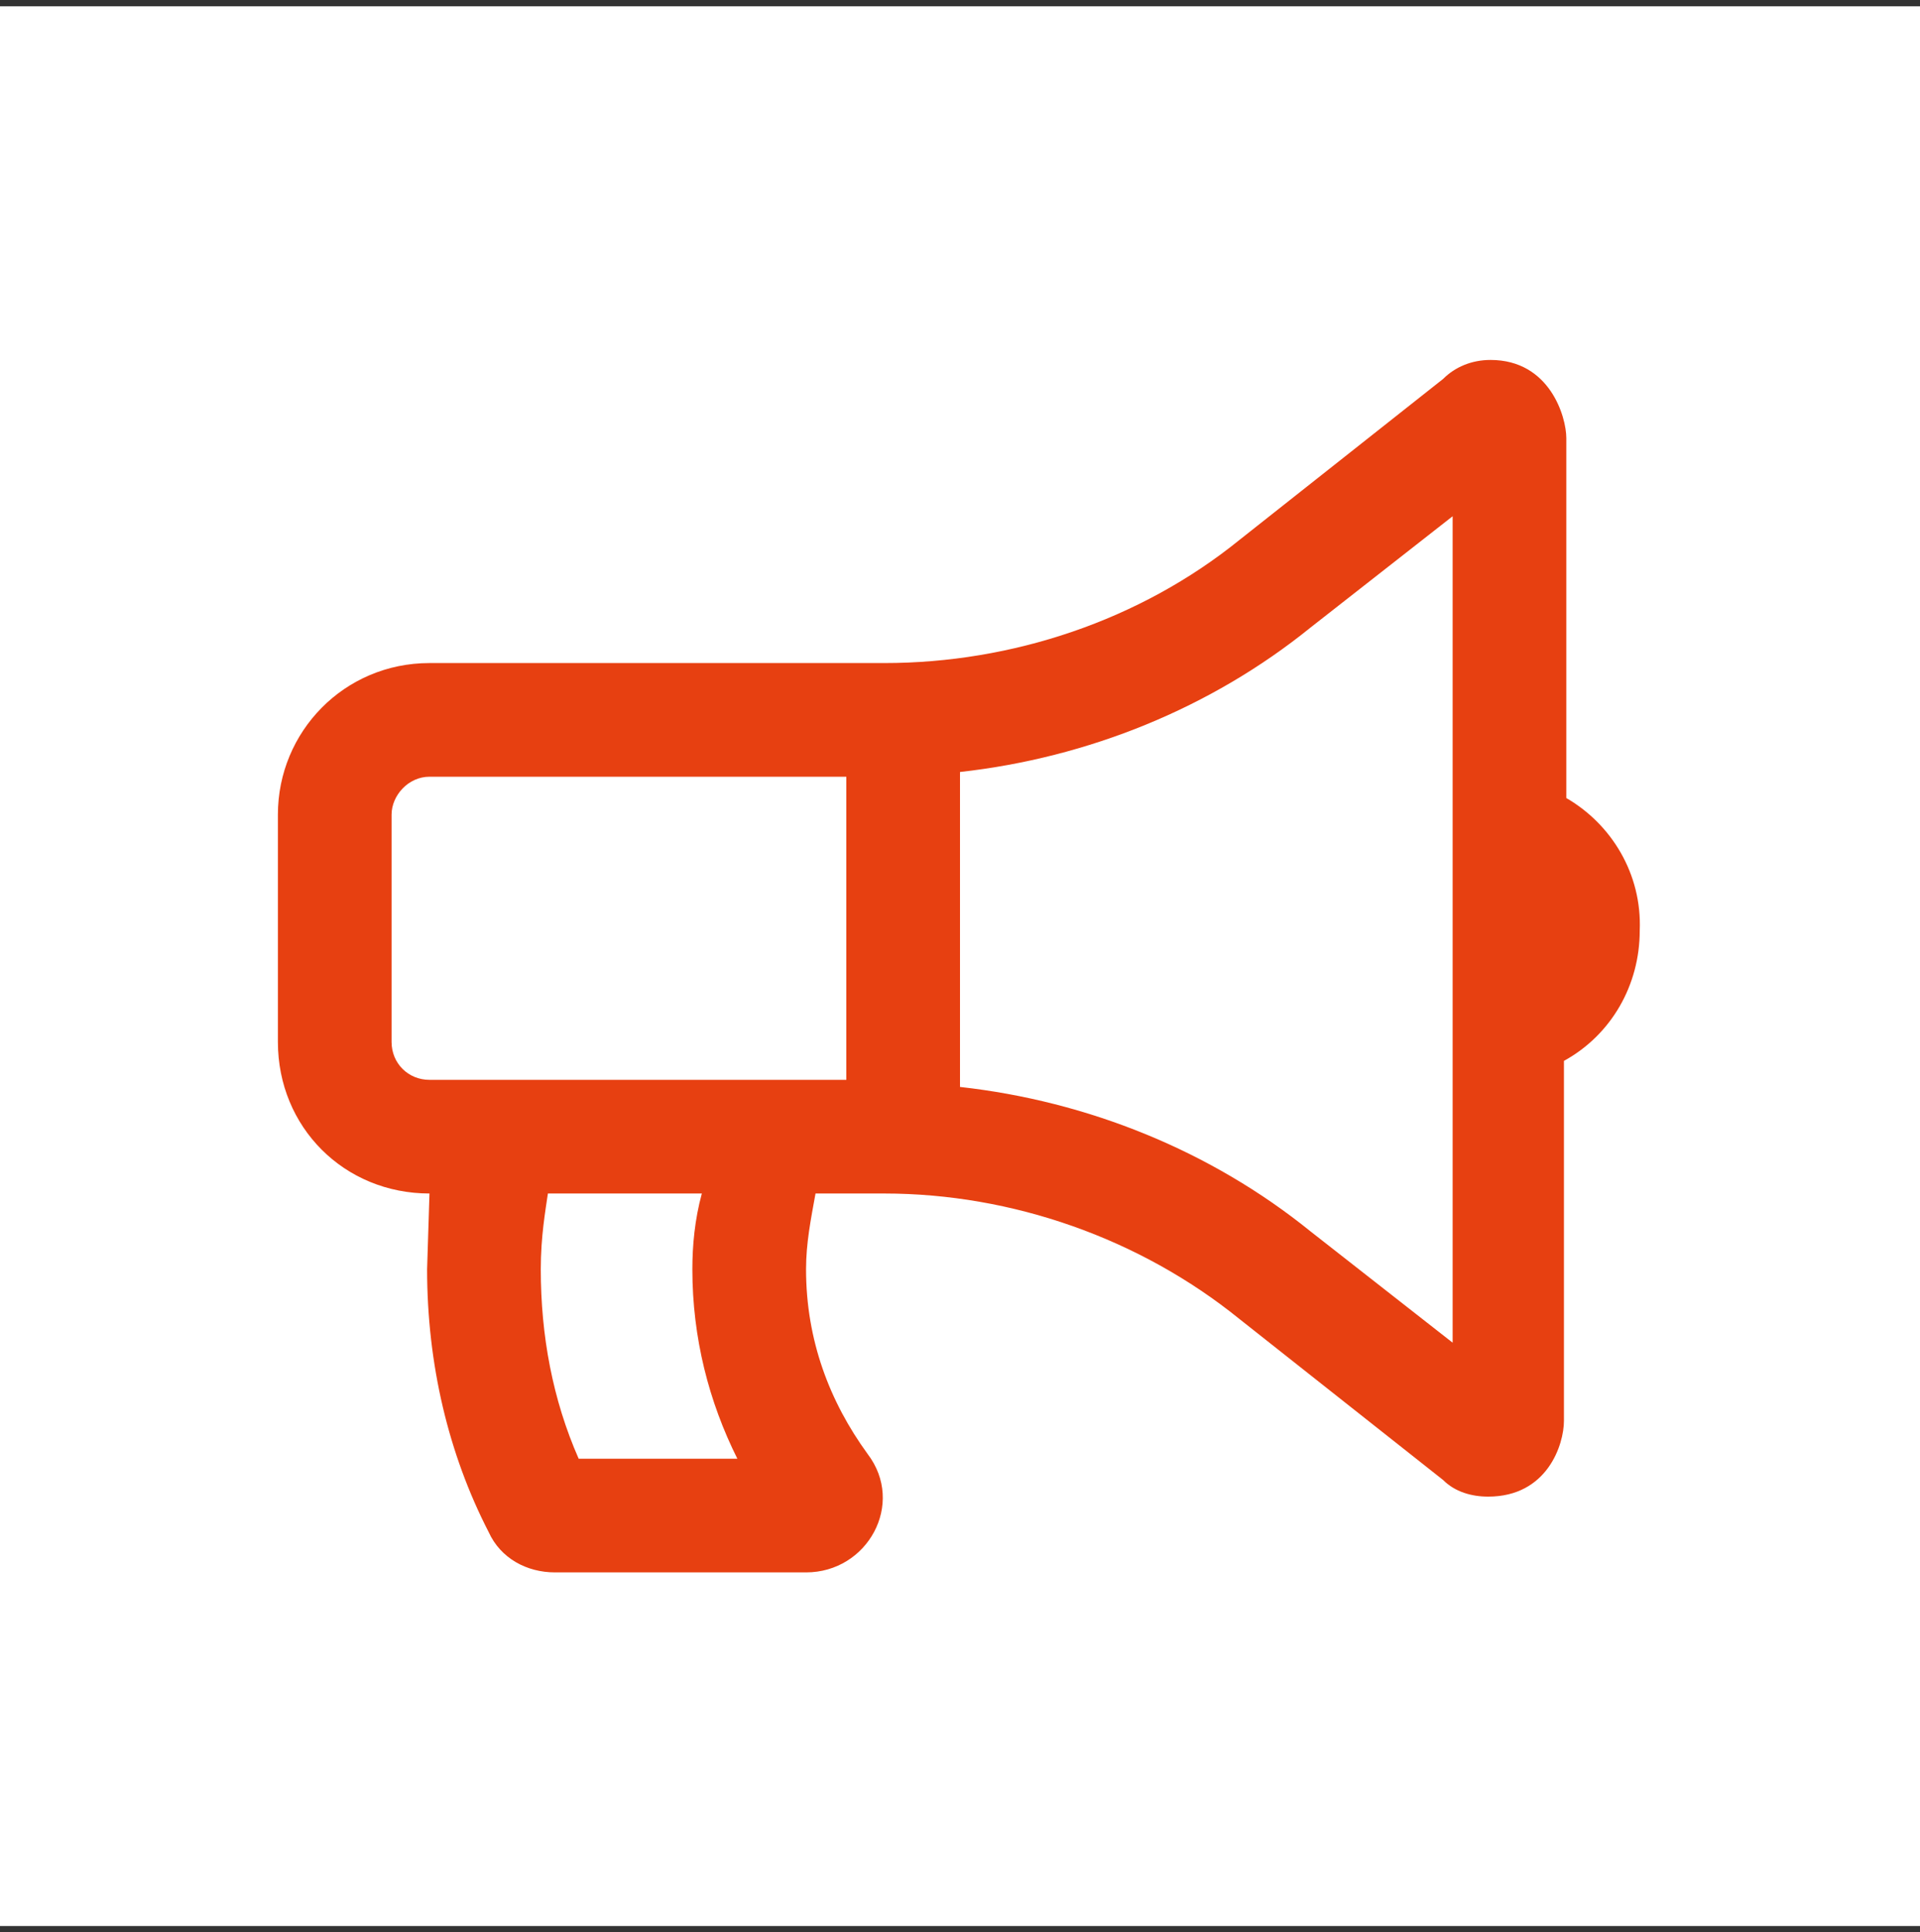 <svg width="152" height="153" viewBox="0 0 152 153" fill="none" xmlns="http://www.w3.org/2000/svg">
<rect x="0" y="0" width="152" height="153" fill="#333333" stroke="none"/>
<rect width="152" height="152" transform="translate(0 0.5)" fill="white"/>
<path d="M124 63.188V34.688C124 33 122.688 28.5 118 28.5C116.5 28.5 115.188 29.062 114.25 30L98.125 42.75C90.25 49.125 80.125 52.5 70 52.5H34C27.25 52.5 22 57.938 22 64.5V82.5C22 89.25 27.25 94.5 34 94.5L33.812 100.5C33.812 108 35.5 115.125 38.688 121.312C39.625 123.375 41.688 124.5 43.938 124.5H63.812C68.688 124.5 71.688 119.062 68.688 115.125C65.688 111 63.812 106.125 63.812 100.5C63.812 98.438 64.188 96.562 64.562 94.5H70C80.125 94.5 90.25 98.062 98.125 104.438L114.25 117.188C115.188 118.125 116.5 118.5 117.812 118.5C122.5 118.5 123.812 114.375 123.812 112.5V84C127.562 81.938 129.812 78 129.812 73.688C130 69.188 127.562 65.25 124 63.188ZM45.812 115.5C43.75 110.812 42.812 105.75 42.812 100.5C42.812 97.875 43.188 95.812 43.375 94.5H55.562C55 96.562 54.812 98.625 54.812 100.5C54.812 105.938 56.125 111 58.375 115.5H45.812ZM67 85.5H34C32.312 85.5 31 84.188 31 82.5V64.5C31 63 32.312 61.5 34 61.5H67V85.5ZM115 106.312L103.75 97.5C95.875 91.125 86.125 87.188 76 86.062V61.125C86.125 60 95.875 56.062 103.75 49.688L115 40.875V106.312Z" fill="#E74011"/>
</svg>
